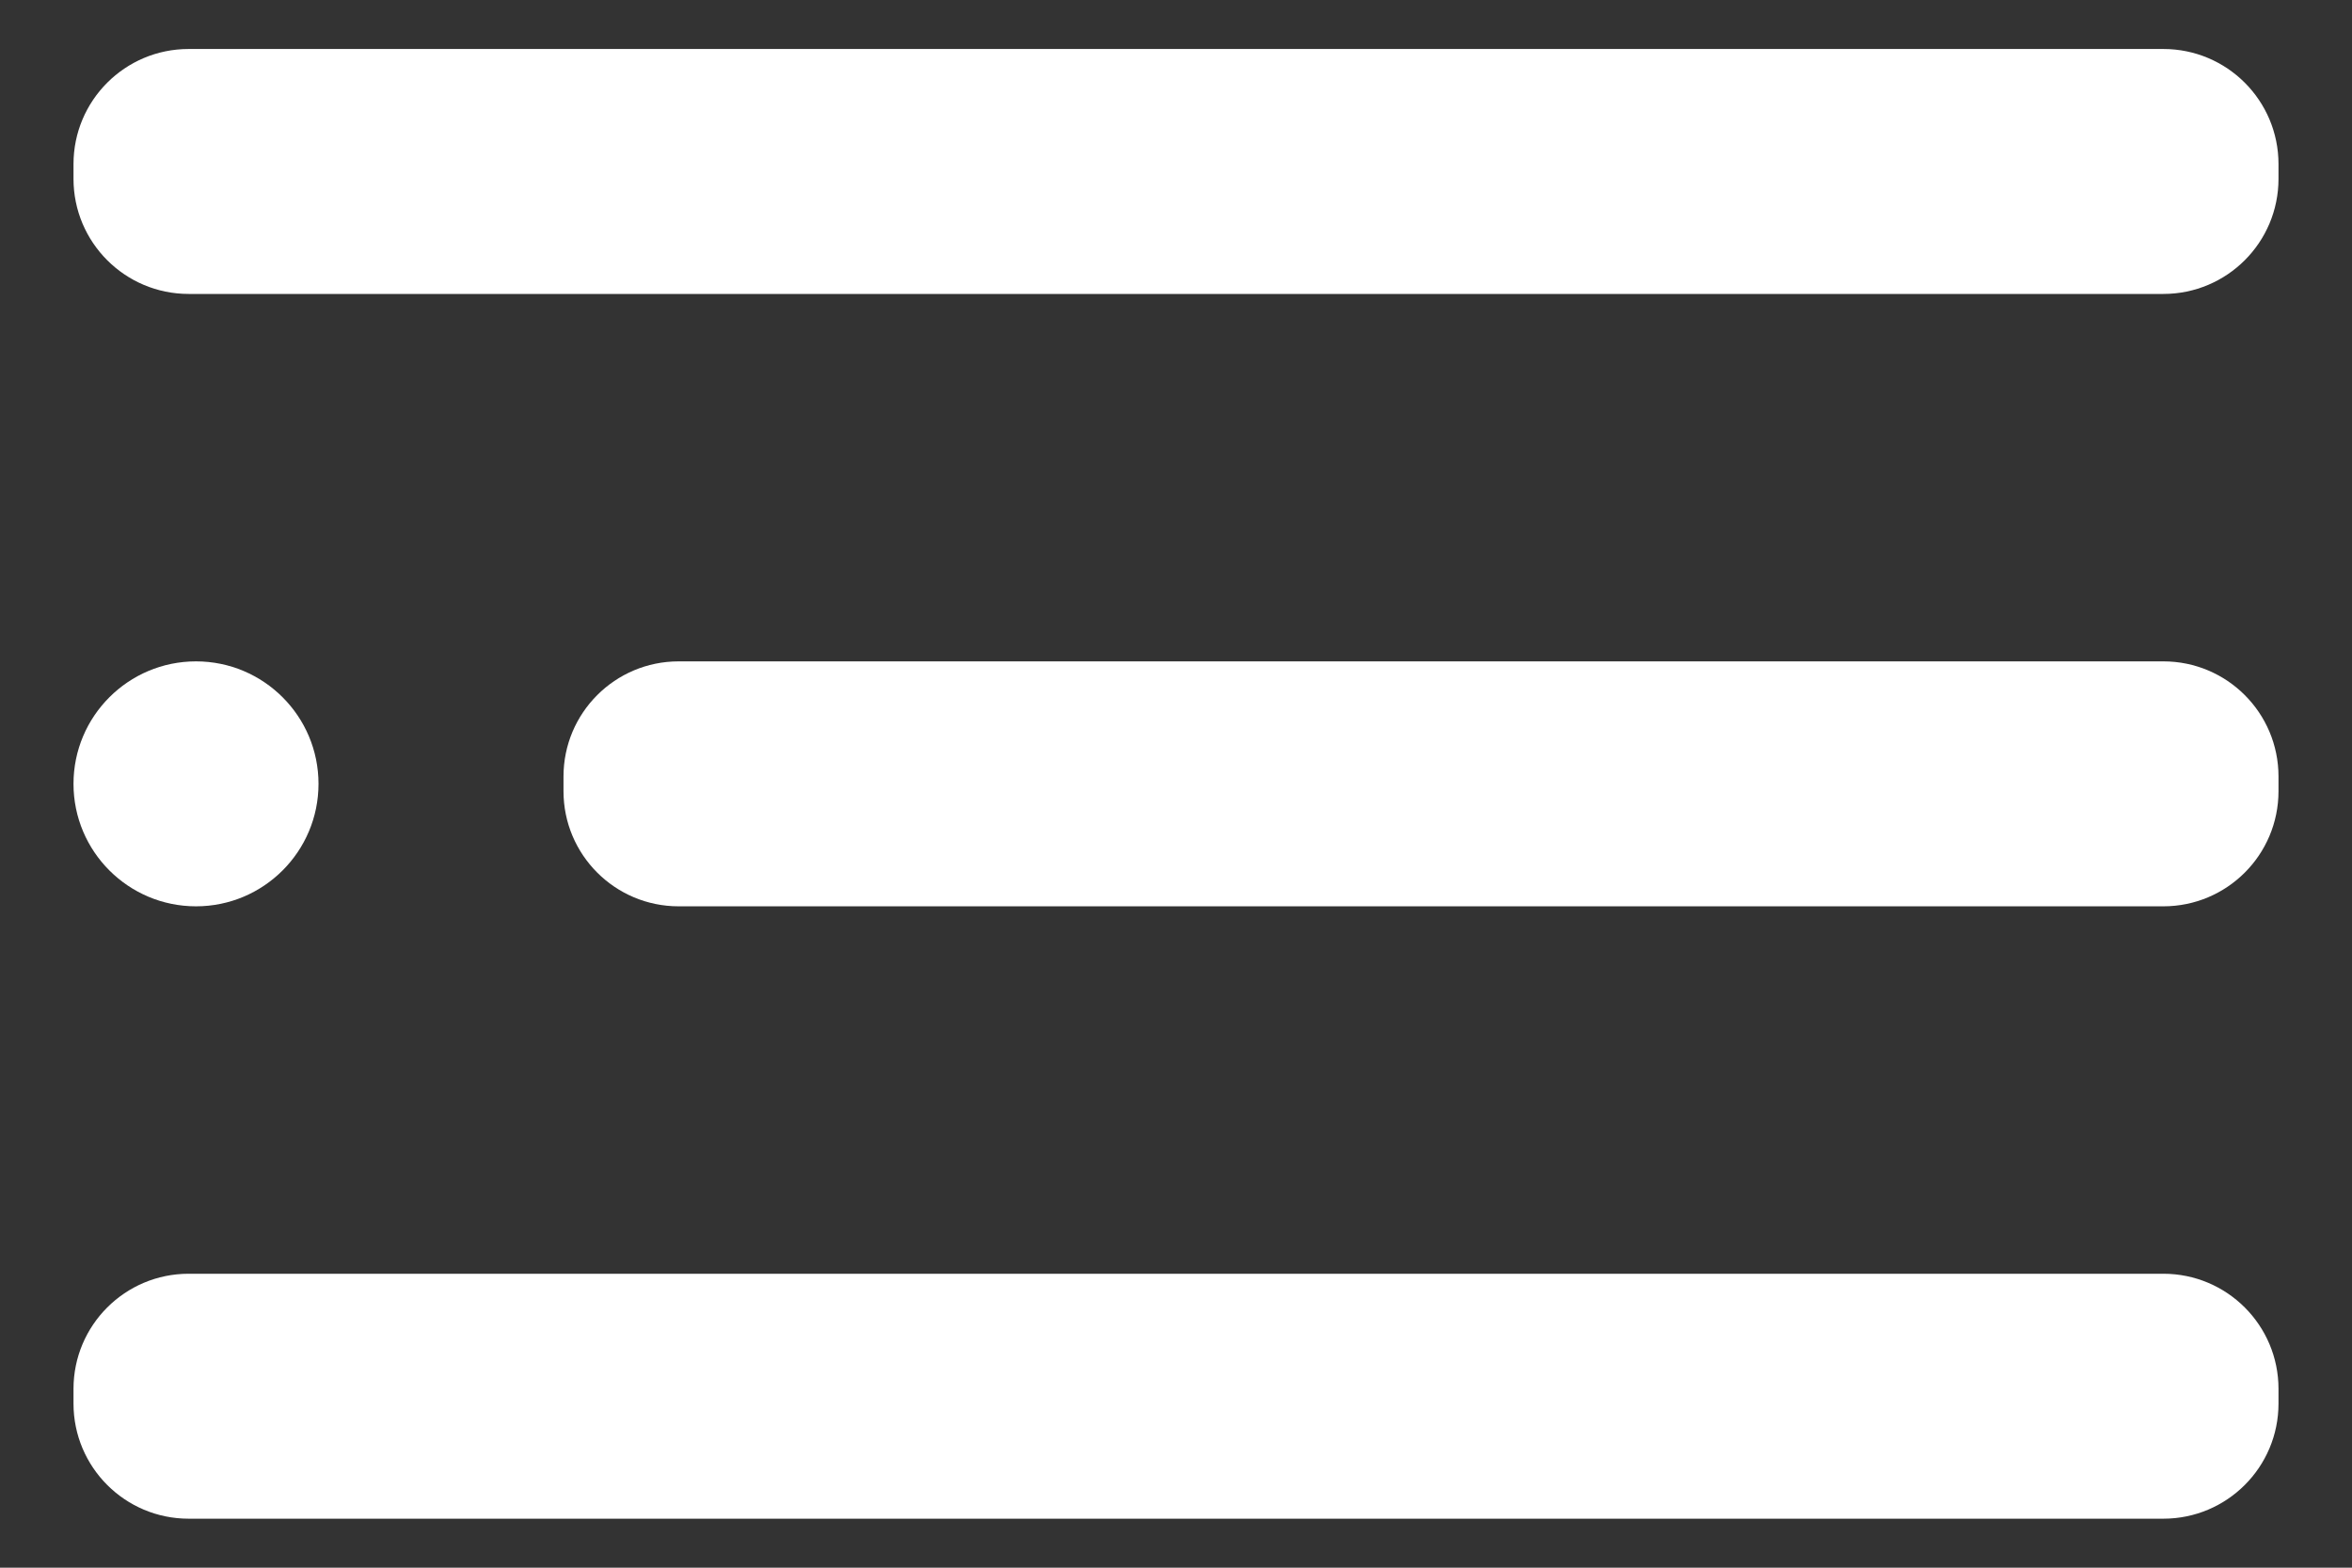 <svg width="24" height="16" viewBox="0 0 24 16" fill="none" xmlns="http://www.w3.org/2000/svg">
<rect x="0" y="0" width="24" height="16" fill="#333333" stroke="none"/>
<path d="M2 9.25C2.69 9.25 3.25 8.69 3.25 8C3.25 7.31 2.69 6.75 2 6.75C1.31 6.75 0.75 7.31 0.75 8C0.75 8.69 1.31 9.25 2 9.25Z" fill="white"/>
<path d="M22.075 6.75H6.925C6.276 6.75 5.75 7.276 5.75 7.925V8.075C5.75 8.724 6.276 9.25 6.925 9.25H22.075C22.724 9.25 23.25 8.724 23.25 8.075V7.925C23.25 7.276 22.724 6.75 22.075 6.75Z" fill="white"/>
<path d="M22.075 13H1.925C1.276 13 0.75 13.526 0.75 14.175V14.325C0.75 14.974 1.276 15.5 1.925 15.5H22.075C22.724 15.5 23.25 14.974 23.25 14.325V14.175C23.25 13.526 22.724 13 22.075 13Z" fill="white"/>
<path d="M22.075 0.5H1.925C1.276 0.5 0.75 1.026 0.75 1.675V1.825C0.75 2.474 1.276 3 1.925 3H22.075C22.724 3 23.25 2.474 23.25 1.825V1.675C23.25 1.026 22.724 0.5 22.075 0.5Z" fill="white"/>
</svg>
